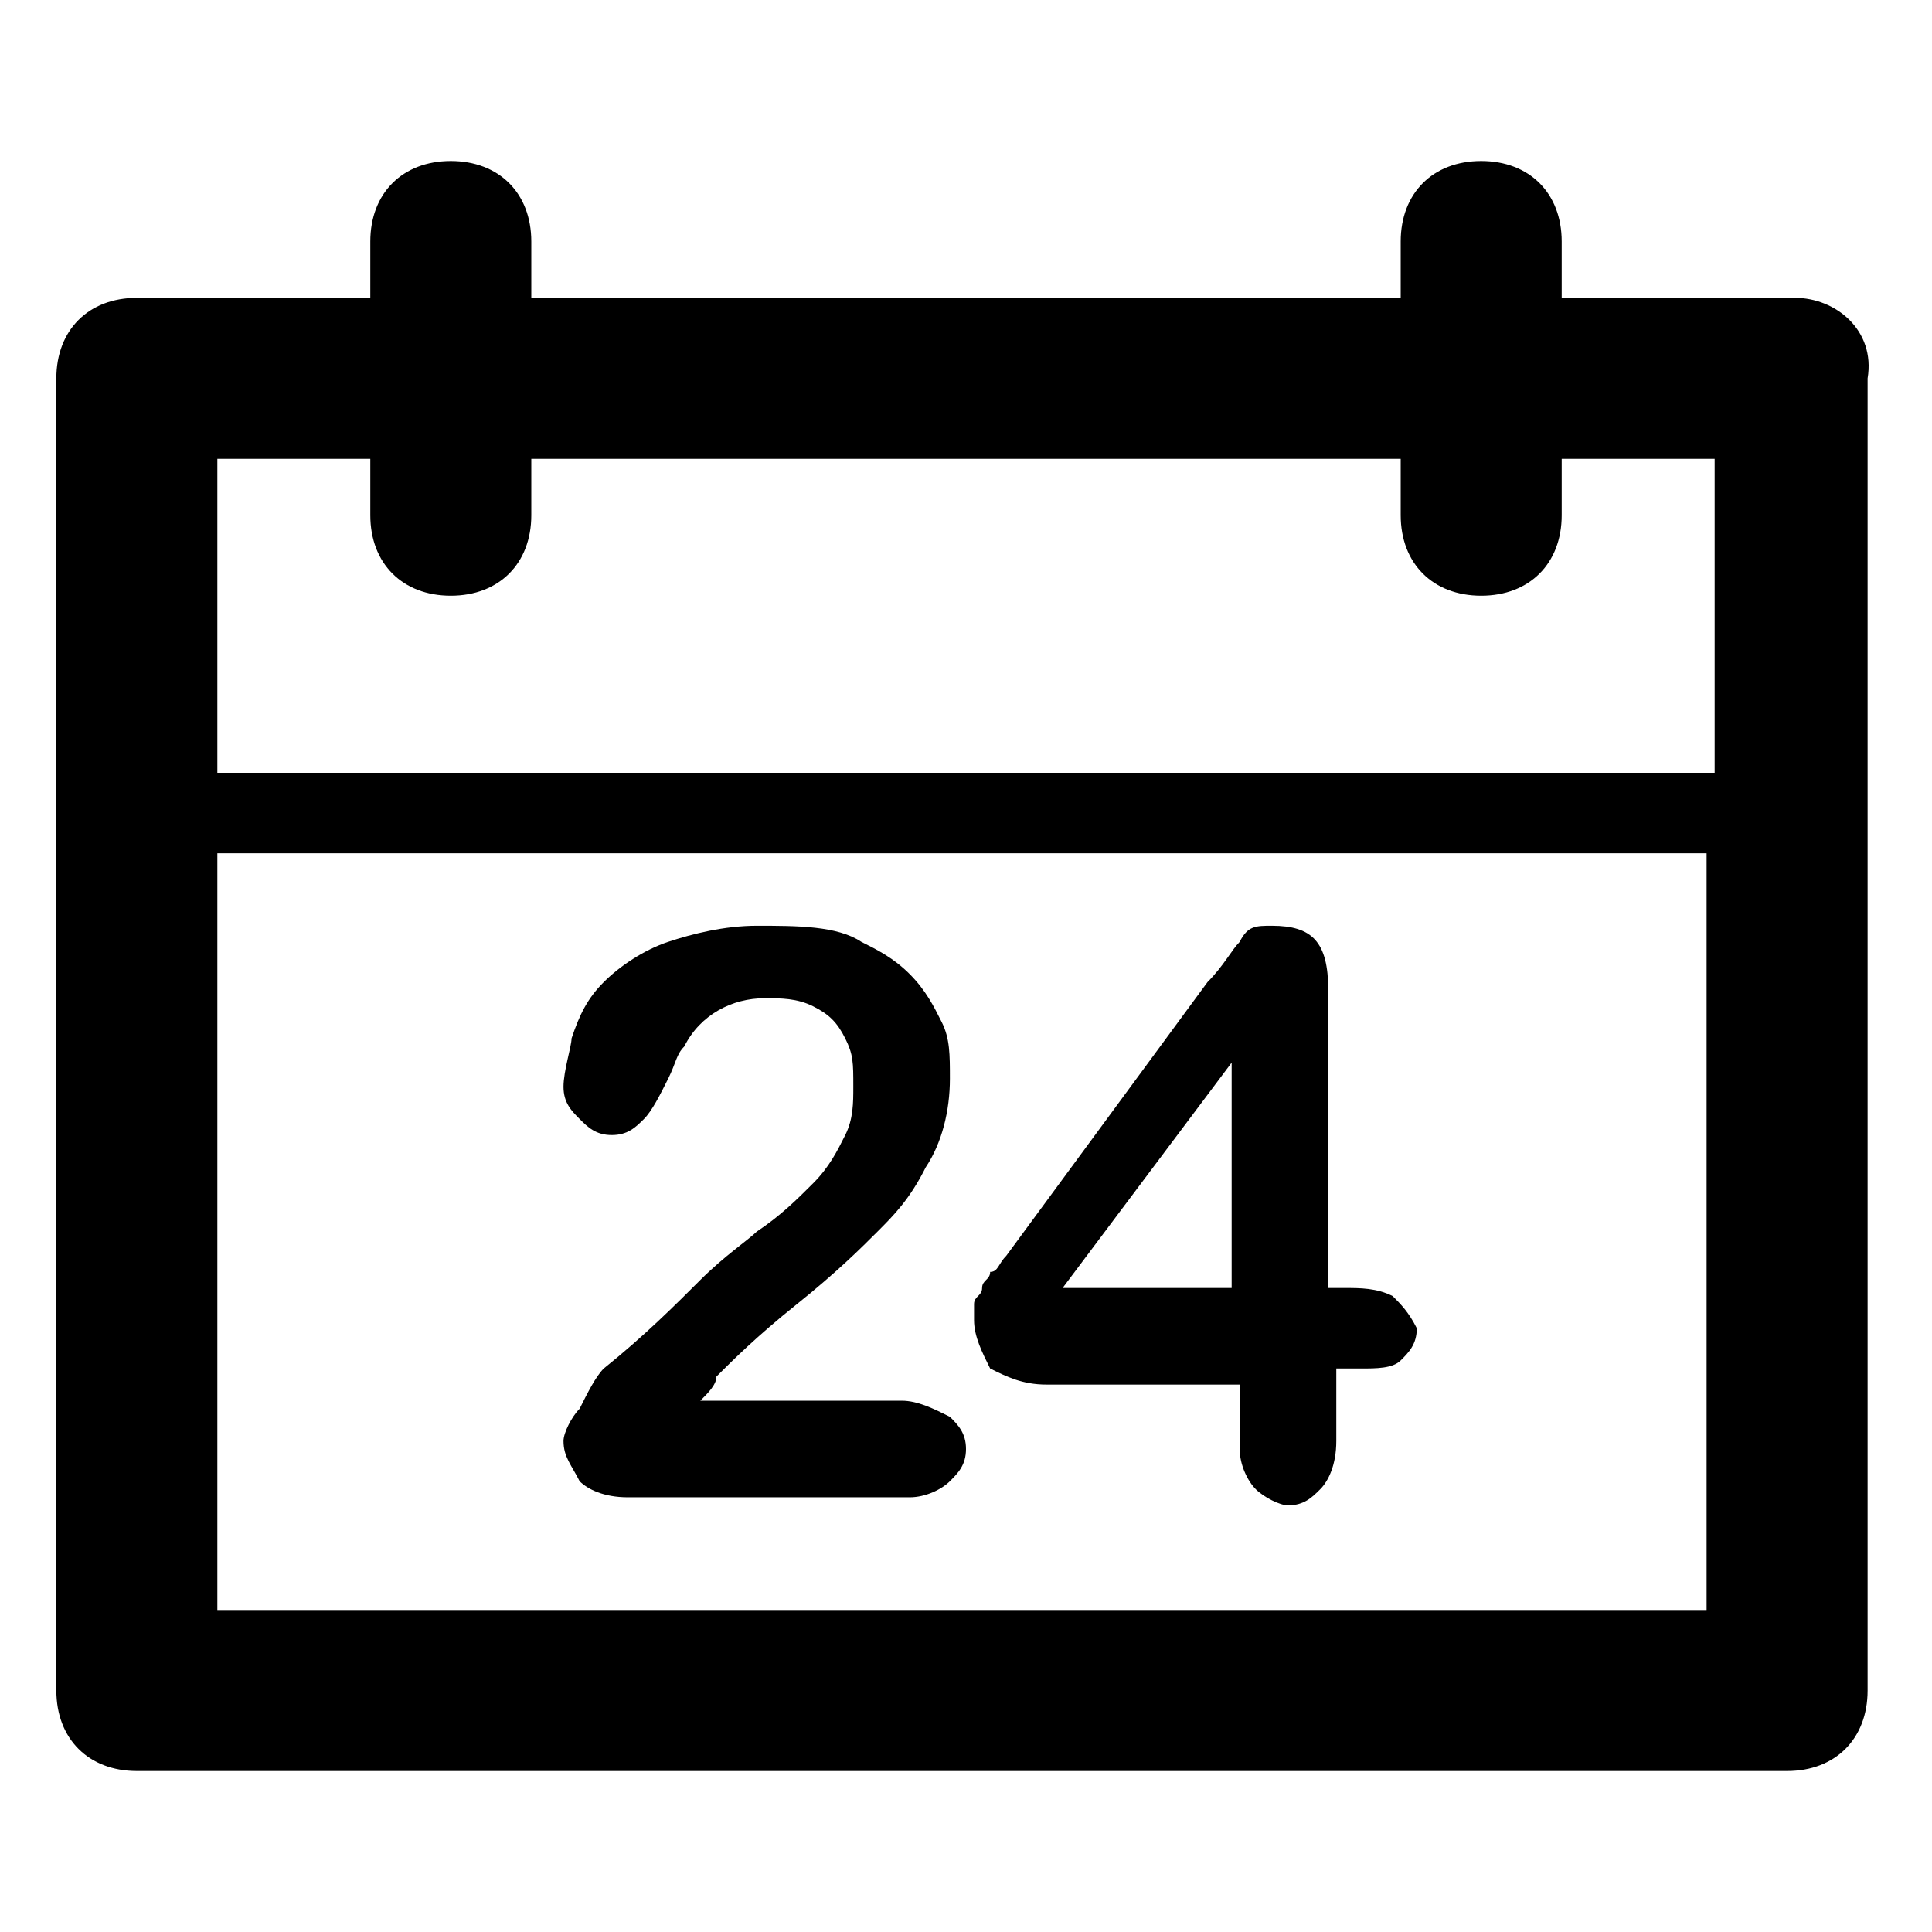 <?xml version="1.0" encoding="utf-8"?>
<!-- Generator: Adobe Illustrator 25.0.0, SVG Export Plug-In . SVG Version: 6.00 Build 0)  -->
<svg version="1.1" id="Calque_1" xmlns="http://www.w3.org/2000/svg" xmlns:xlink="http://www.w3.org/1999/xlink" x="0px" y="0px"
	 viewBox="0 0 24 24" style="enable-background:new 0 0 24 24;" xml:space="preserve">
<g>
	<path d="M22.3,3.7h-2.9V3c0-0.6-0.4-1-1-1c-0.6,0-1,0.4-1,1v0.7H6.6V3c0-0.6-0.4-1-1-1c-0.6,0-1,0.4-1,1v0.7H1.7c-0.6,0-1,0.4-1,1
		V21c0,0.6,0.4,1,1,1h20.5c0.6,0,1-0.4,1-1V4.7C23.3,4.1,22.8,3.7,22.3,3.7z M4.6,5.7v0.7c0,0.6,0.4,1,1,1c0.6,0,1-0.4,1-1V5.7h10.8
		v0.7c0,0.6,0.4,1,1,1c0.6,0,1-0.4,1-1V5.7h1.9v3.9H2.7V5.7H4.6z M2.7,20v-9.4h18.5V20H2.7z"/>
	<path d="M11.2,17.4H8.7c0.1-0.1,0.2-0.2,0.2-0.3c0.2-0.2,0.5-0.5,1-0.9c0.5-0.4,0.8-0.7,1-0.9c0.2-0.2,0.4-0.4,0.6-0.8
		c0.2-0.3,0.3-0.7,0.3-1.1c0-0.3,0-0.5-0.1-0.7c-0.1-0.2-0.2-0.4-0.4-0.6c-0.2-0.2-0.4-0.3-0.6-0.4c-0.3-0.2-0.8-0.2-1.3-0.2
		c-0.4,0-0.8,0.1-1.1,0.2c-0.3,0.1-0.6,0.3-0.8,0.5c-0.2,0.2-0.3,0.4-0.4,0.7C7.1,13,7,13.3,7,13.5c0,0.2,0.1,0.3,0.2,0.4
		c0.1,0.1,0.2,0.2,0.4,0.2c0.2,0,0.3-0.1,0.4-0.2c0.1-0.1,0.2-0.3,0.3-0.5c0.1-0.2,0.1-0.3,0.2-0.4c0.2-0.4,0.6-0.6,1-0.6
		c0.2,0,0.4,0,0.6,0.1c0.2,0.1,0.3,0.2,0.4,0.4c0.1,0.2,0.1,0.3,0.1,0.6c0,0.2,0,0.4-0.1,0.6c-0.1,0.2-0.2,0.4-0.4,0.6
		c-0.2,0.2-0.4,0.4-0.7,0.6c-0.1,0.1-0.4,0.3-0.7,0.6c-0.3,0.3-0.7,0.7-1.2,1.1c-0.1,0.1-0.2,0.3-0.3,0.5C7.1,17.6,7,17.8,7,17.9
		c0,0.2,0.1,0.3,0.2,0.5c0.1,0.1,0.3,0.2,0.6,0.2h3.5c0.2,0,0.4-0.1,0.5-0.2c0.1-0.1,0.2-0.2,0.2-0.4c0-0.2-0.1-0.3-0.2-0.4
		C11.6,17.5,11.4,17.4,11.2,17.4z"/>
	<path d="M17.3,16.1C17.1,16,16.9,16,16.7,16h-0.2v-3.7c0-0.6-0.2-0.8-0.7-0.8c-0.2,0-0.3,0-0.4,0.2c-0.1,0.1-0.2,0.3-0.4,0.5
		l-2.5,3.4c-0.1,0.1-0.1,0.2-0.2,0.2c0,0.1-0.1,0.1-0.1,0.2c0,0.1-0.1,0.1-0.1,0.2c0,0.1,0,0.1,0,0.2c0,0.2,0.1,0.4,0.2,0.6
		c0.2,0.1,0.4,0.2,0.7,0.2h2.4V18c0,0.2,0.1,0.4,0.2,0.5c0.1,0.1,0.3,0.2,0.4,0.2c0.2,0,0.3-0.1,0.4-0.2c0.1-0.1,0.2-0.3,0.2-0.6
		v-0.9h0.3c0.2,0,0.4,0,0.5-0.1c0.1-0.1,0.2-0.2,0.2-0.4C17.5,16.3,17.4,16.2,17.3,16.1z M15.3,16h-2.1l2.1-2.8V16z"/>
</g>
</svg>
